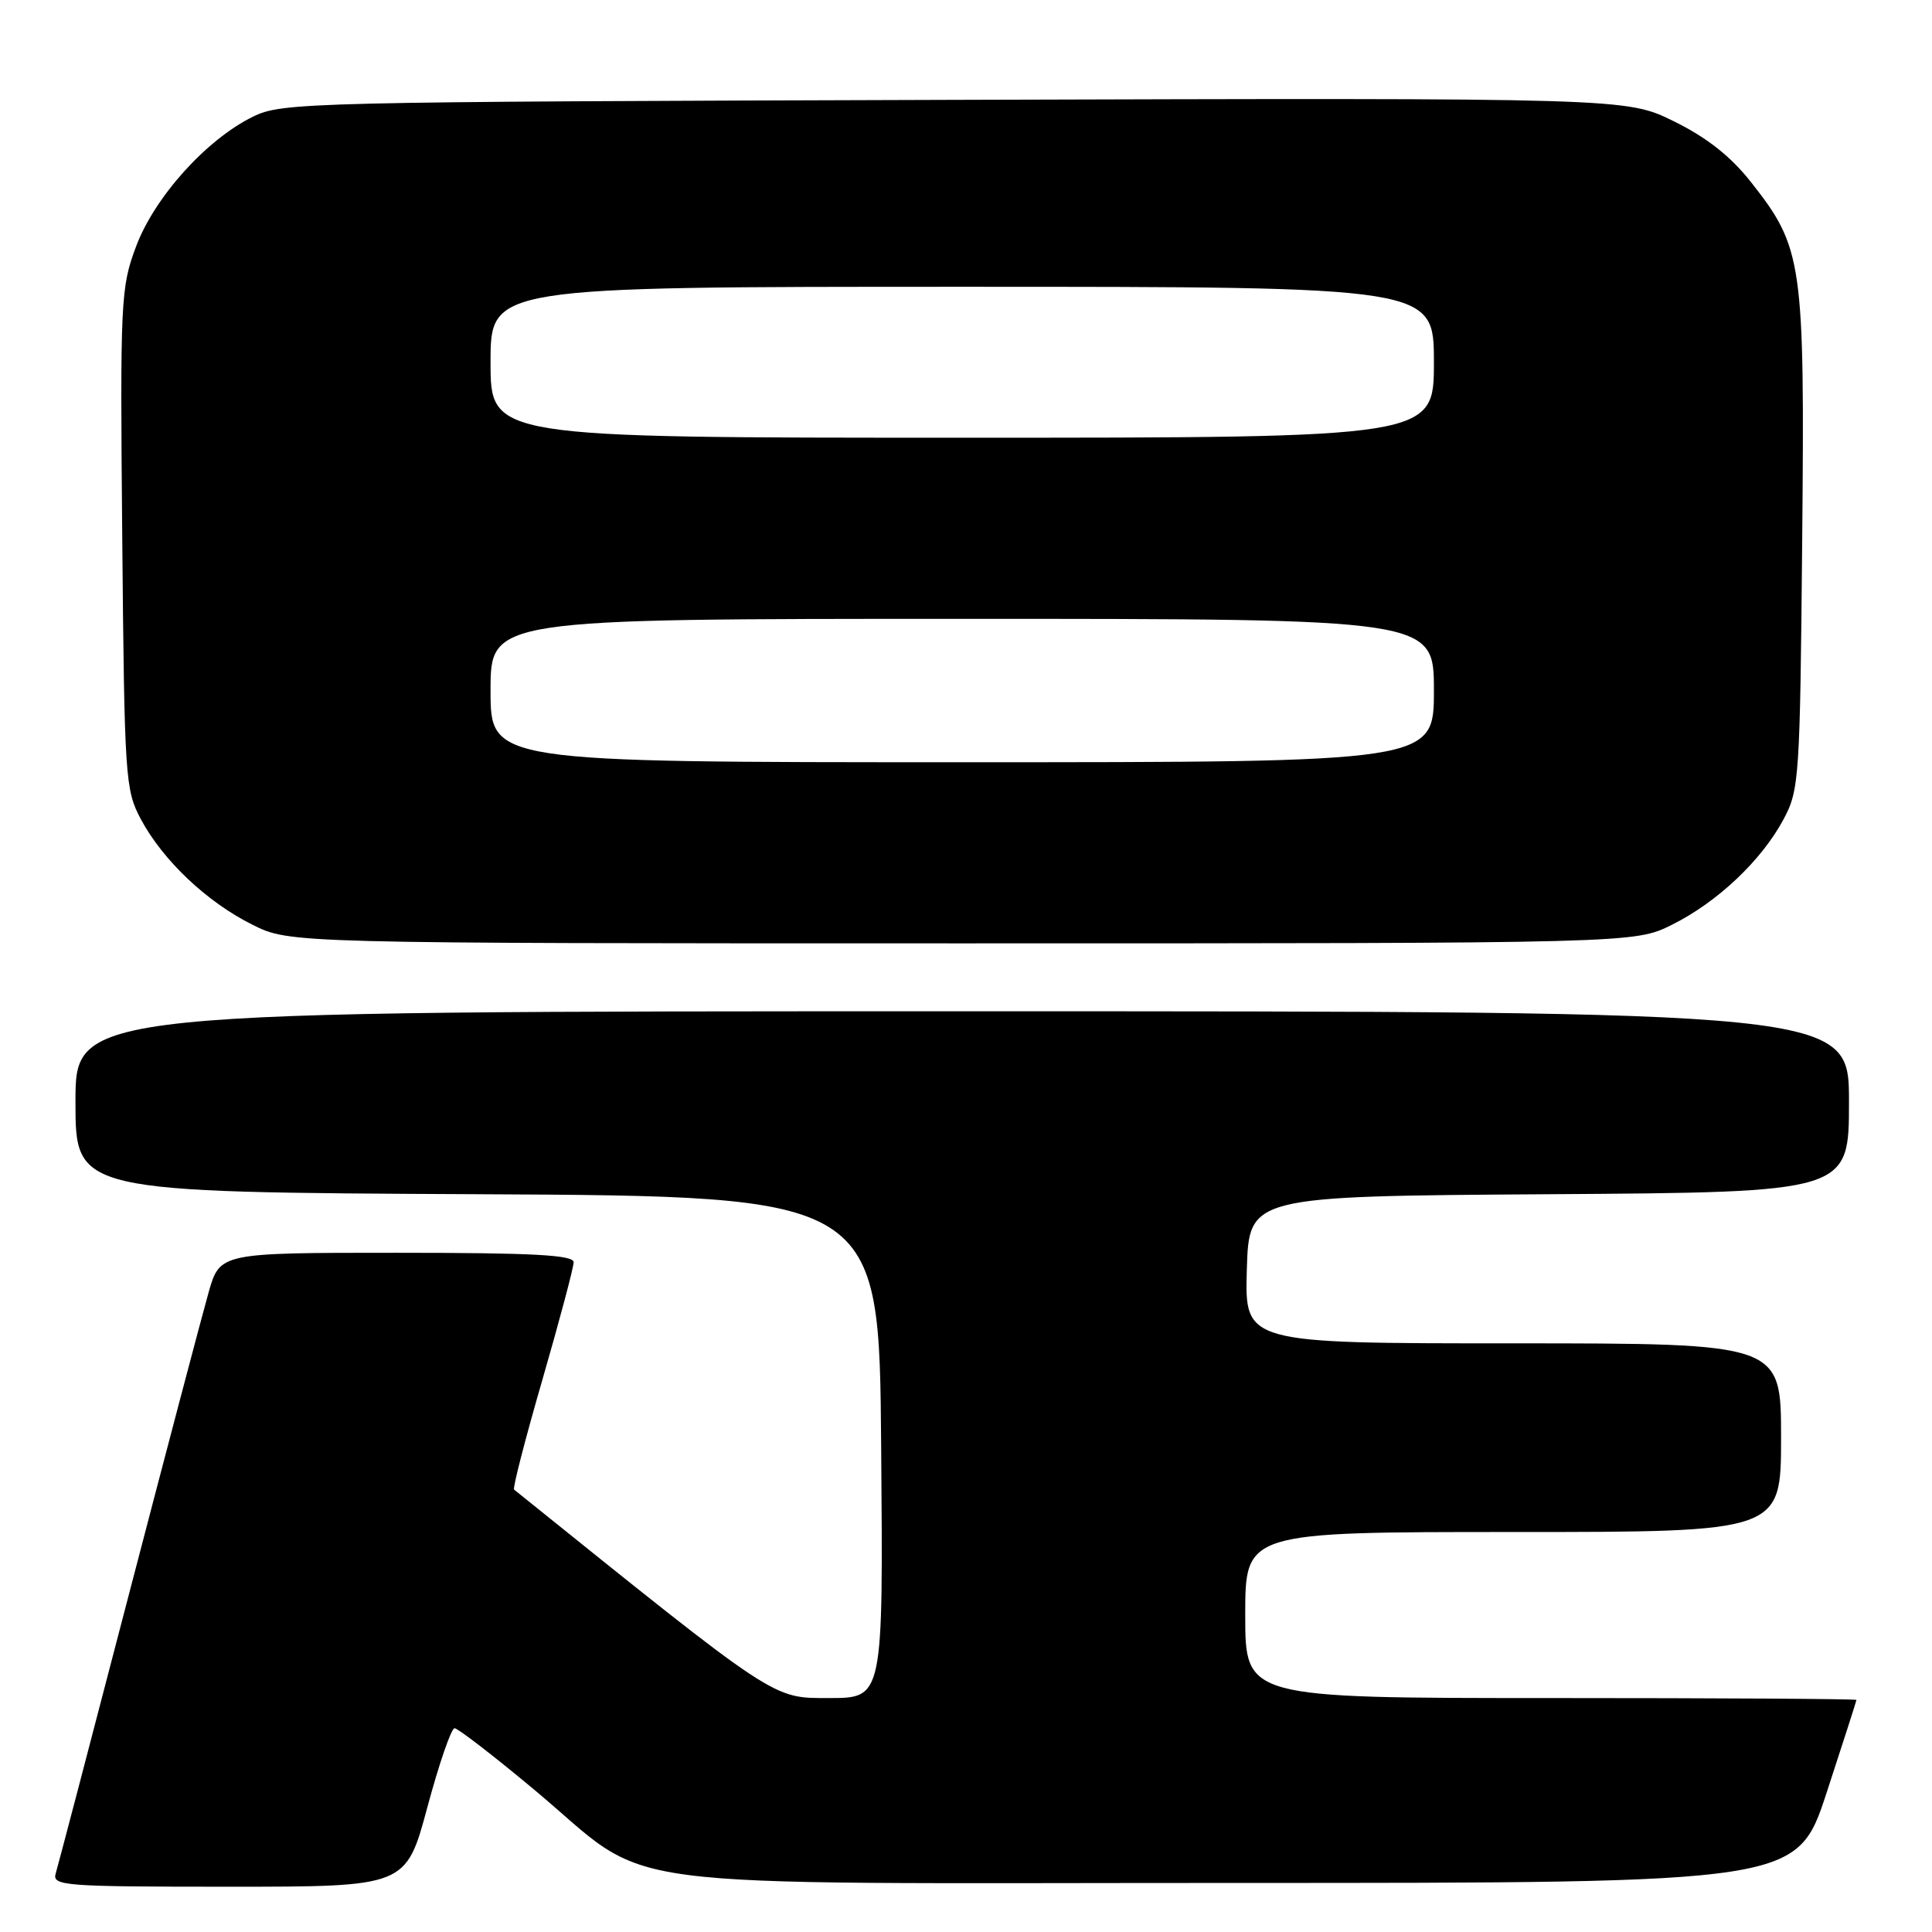 <?xml version="1.0" encoding="UTF-8" standalone="no"?>
<!DOCTYPE svg PUBLIC "-//W3C//DTD SVG 1.1//EN" "http://www.w3.org/Graphics/SVG/1.1/DTD/svg11.dtd" >
<svg xmlns="http://www.w3.org/2000/svg" xmlns:xlink="http://www.w3.org/1999/xlink" version="1.1" viewBox="0 0 256 256">
 <g >
 <path fill="currentColor"
d=" M 56.62 239.50 C 58.17 233.72 59.80 229.00 60.23 229.00 C 60.67 229.00 65.41 232.66 70.76 237.12 C 87.12 250.78 77.53 249.50 163.81 249.50 C 238.12 249.50 238.12 249.50 242.05 237.50 C 244.21 230.90 245.98 225.39 245.99 225.25 C 246.00 225.11 227.78 225.00 205.50 225.00 C 165.00 225.00 165.00 225.00 165.00 214.00 C 165.00 203.00 165.00 203.00 200.50 203.00 C 236.00 203.00 236.00 203.00 236.00 190.50 C 236.00 178.00 236.00 178.00 200.46 178.00 C 164.93 178.00 164.93 178.00 165.21 168.25 C 165.50 158.50 165.50 158.50 205.25 158.24 C 245.00 157.98 245.00 157.98 245.00 145.99 C 245.00 134.00 245.00 134.00 127.50 134.00 C 10.00 134.00 10.00 134.00 10.00 145.99 C 10.00 157.98 10.00 157.98 63.25 158.24 C 116.50 158.50 116.50 158.50 116.76 191.75 C 117.03 225.00 117.03 225.00 109.88 225.00 C 102.28 225.00 103.18 225.59 68.12 197.38 C 67.91 197.21 69.60 190.65 71.88 182.79 C 74.15 174.93 76.01 167.94 76.01 167.25 C 76.00 166.29 70.64 166.00 52.57 166.00 C 29.14 166.00 29.14 166.00 27.64 171.25 C 26.82 174.14 22.04 192.25 17.02 211.50 C 12.01 230.75 7.67 247.29 7.38 248.25 C 6.90 249.88 8.45 250.00 30.33 250.00 C 53.79 250.00 53.79 250.00 56.62 239.50 Z  M 221.55 122.53 C 227.58 119.53 233.41 114.01 236.33 108.56 C 238.41 104.67 238.51 103.17 238.80 71.66 C 239.14 34.57 238.89 32.84 231.96 24.06 C 229.28 20.68 226.14 18.21 221.79 16.07 C 215.49 12.97 215.49 12.97 126.50 13.23 C 40.31 13.49 37.37 13.56 33.50 15.47 C 27.34 18.49 20.47 26.13 18.03 32.66 C 15.99 38.10 15.91 39.74 16.20 71.42 C 16.49 103.17 16.59 104.66 18.67 108.56 C 21.59 114.01 27.42 119.53 33.45 122.53 C 38.39 125.00 38.39 125.00 127.50 125.00 C 216.61 125.00 216.61 125.00 221.55 122.53 Z  M 65.00 91.50 C 65.00 82.00 65.00 82.00 127.50 82.00 C 190.00 82.00 190.00 82.00 190.00 91.50 C 190.00 101.00 190.00 101.00 127.50 101.00 C 65.00 101.00 65.00 101.00 65.00 91.50 Z  M 65.00 48.00 C 65.00 38.00 65.00 38.00 127.50 38.00 C 190.00 38.00 190.00 38.00 190.00 48.00 C 190.00 58.00 190.00 58.00 127.50 58.00 C 65.00 58.00 65.00 58.00 65.00 48.00 Z "/>
</g>
</svg>